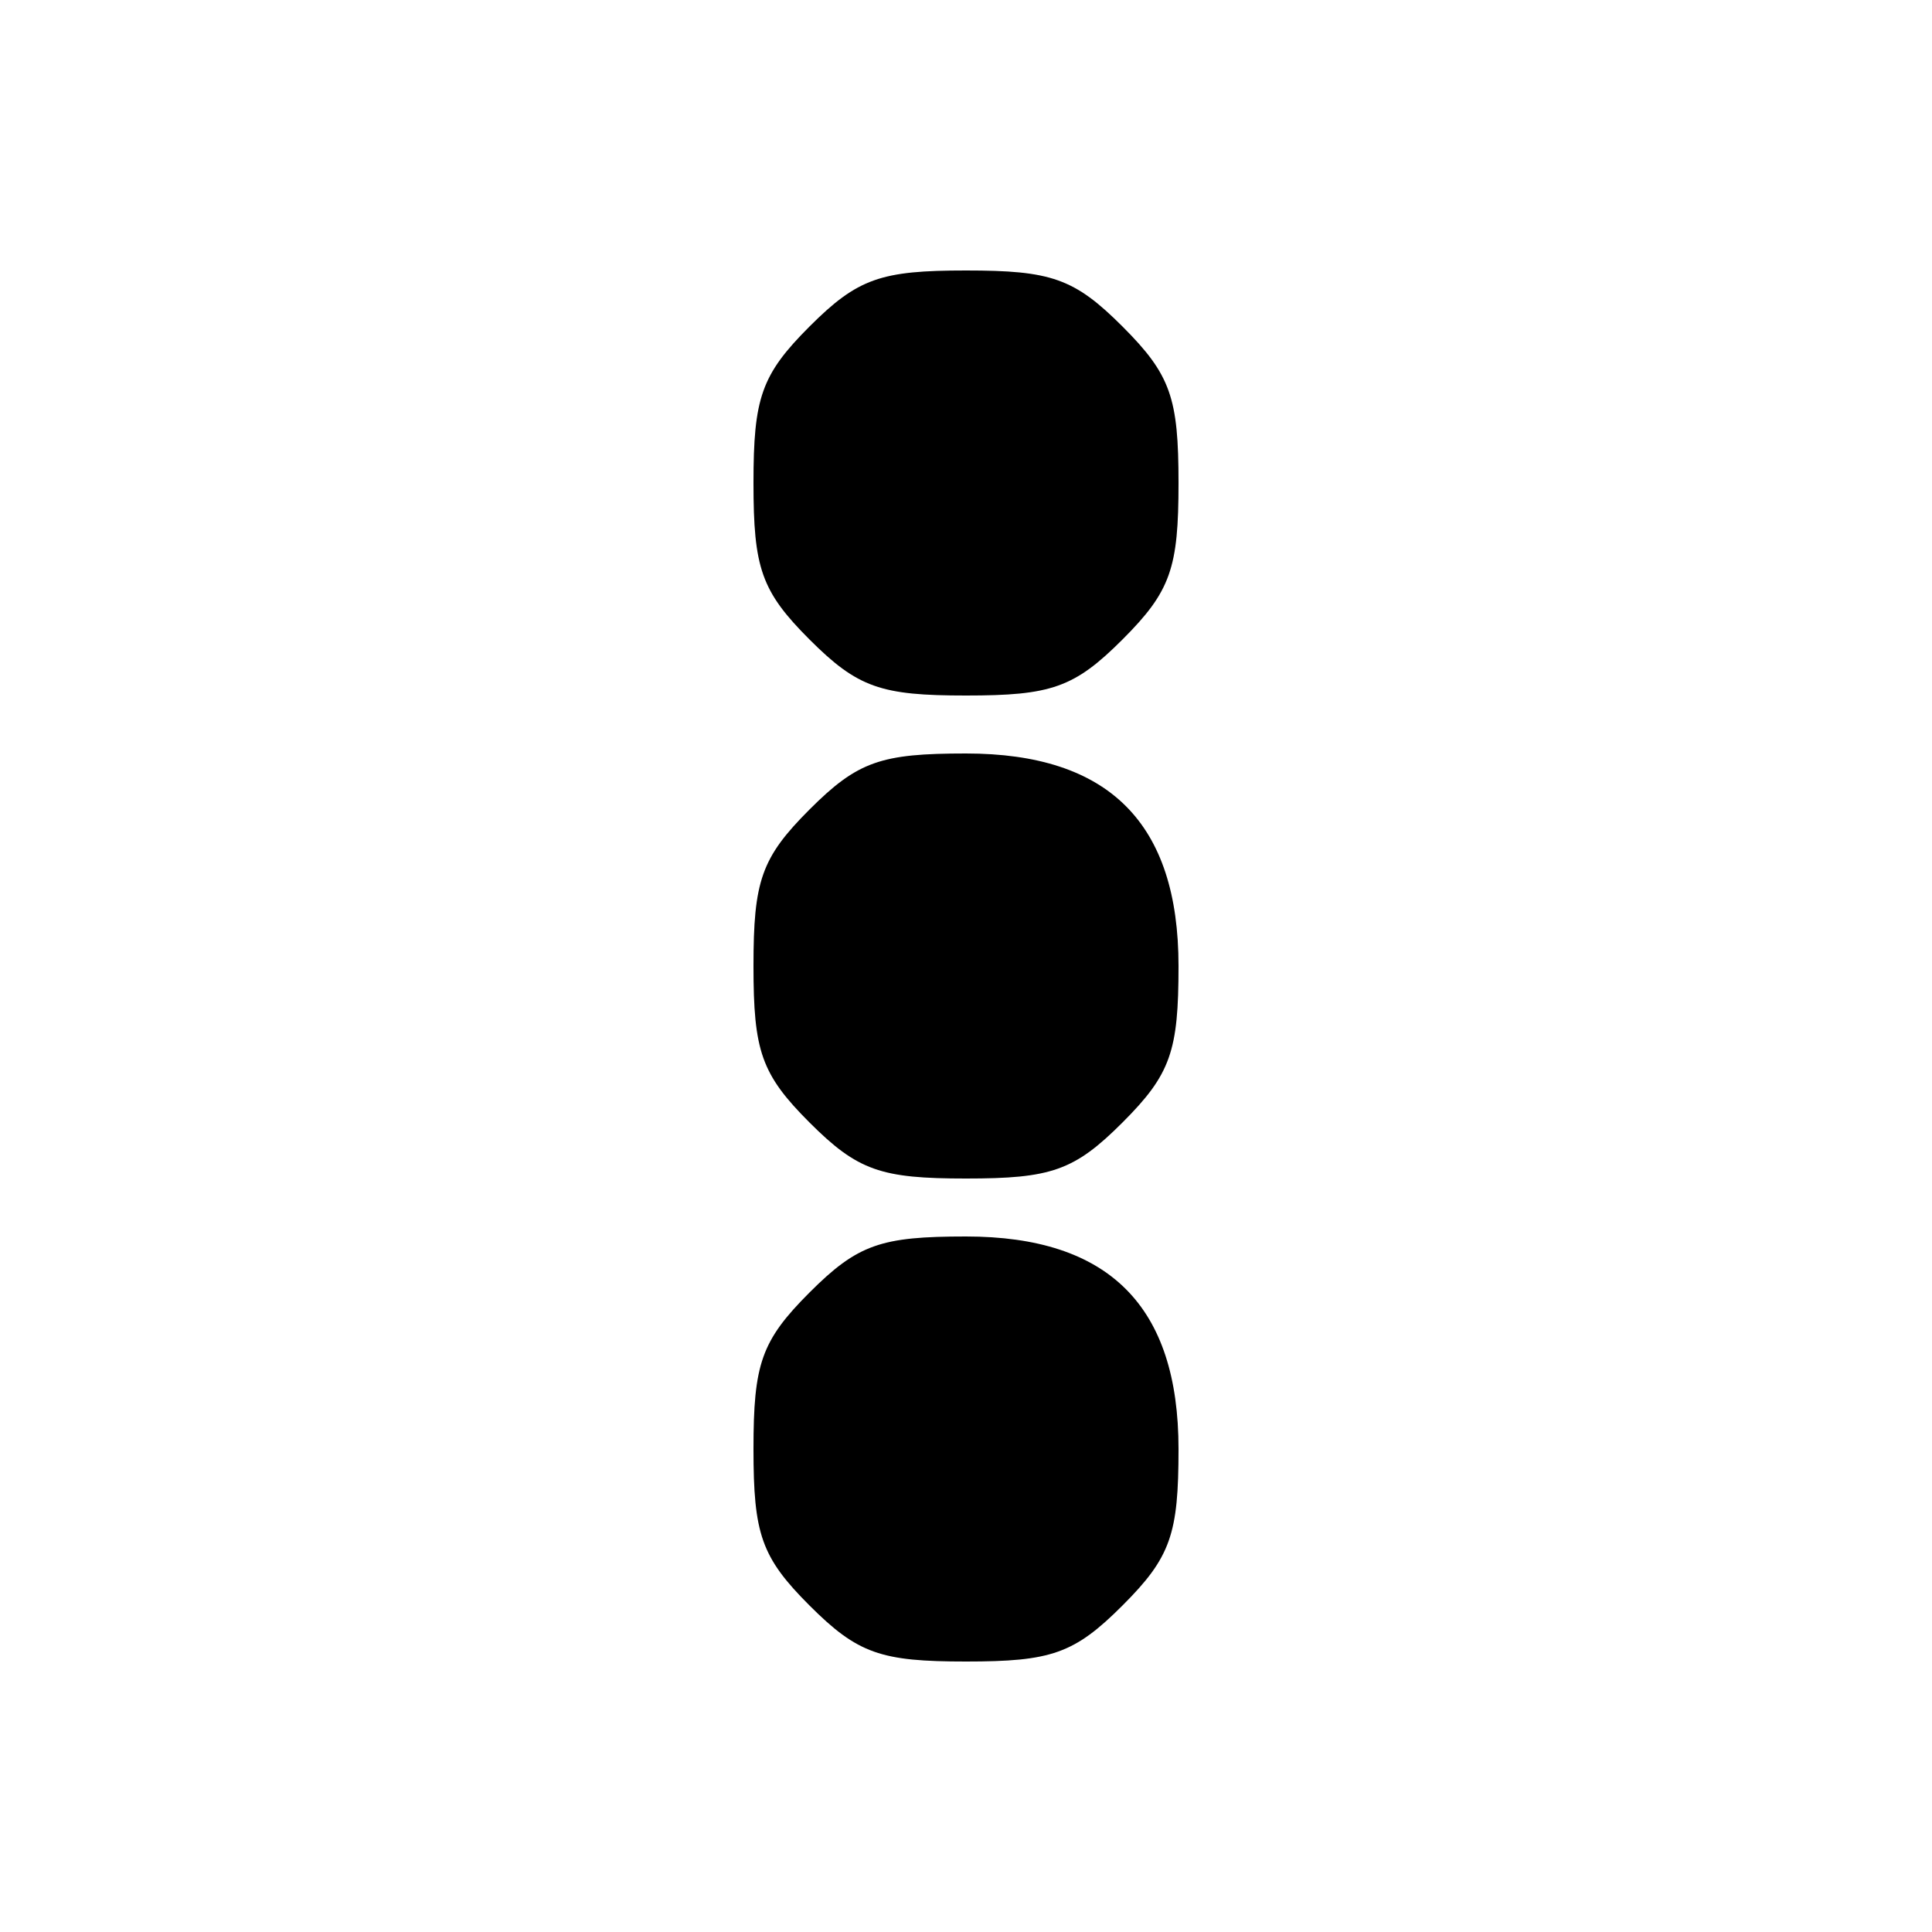 <?xml version="1.0" standalone="no"?>
<!DOCTYPE svg PUBLIC "-//W3C//DTD SVG 20010904//EN"
 "http://www.w3.org/TR/2001/REC-SVG-20010904/DTD/svg10.dtd">
<svg version="1.0" xmlns="http://www.w3.org/2000/svg"
 width="100pt" height="100pt" viewBox="0 0 100 100"
 preserveAspectRatio="xMidYMid meet">
<g transform="translate(0,100) scale(0.1,-0.1)"
fill="#000000" stroke="none">
<path d="M419 831 c-25 -25 -29 -37 -29 -81 0 -44 4 -56 29 -81 25 -25 37 -29
81 -29 44 0 56 4 81 29 25 25 29 37 29 81 0 44 -4 56 -29 81 -25 25 -37 29
-81 29 -44 0 -56 -4 -81 -29z"/>
<path d="M419 581 c-25 -25 -29 -37 -29 -81 0 -44 4 -56 29 -81 25 -25 37 -29
81 -29 44 0 56 4 81 29 25 25 29 37 29 81 0 74 -36 110 -110 110 -44 0 -56 -4
-81 -29z"/>
<path d="M419 331 c-25 -25 -29 -37 -29 -81 0 -44 4 -56 29 -81 25 -25 37 -29
81 -29 44 0 56 4 81 29 25 25 29 37 29 81 0 74 -36 110 -110 110 -44 0 -56 -4
-81 -29z"/>
</g>
</svg>
